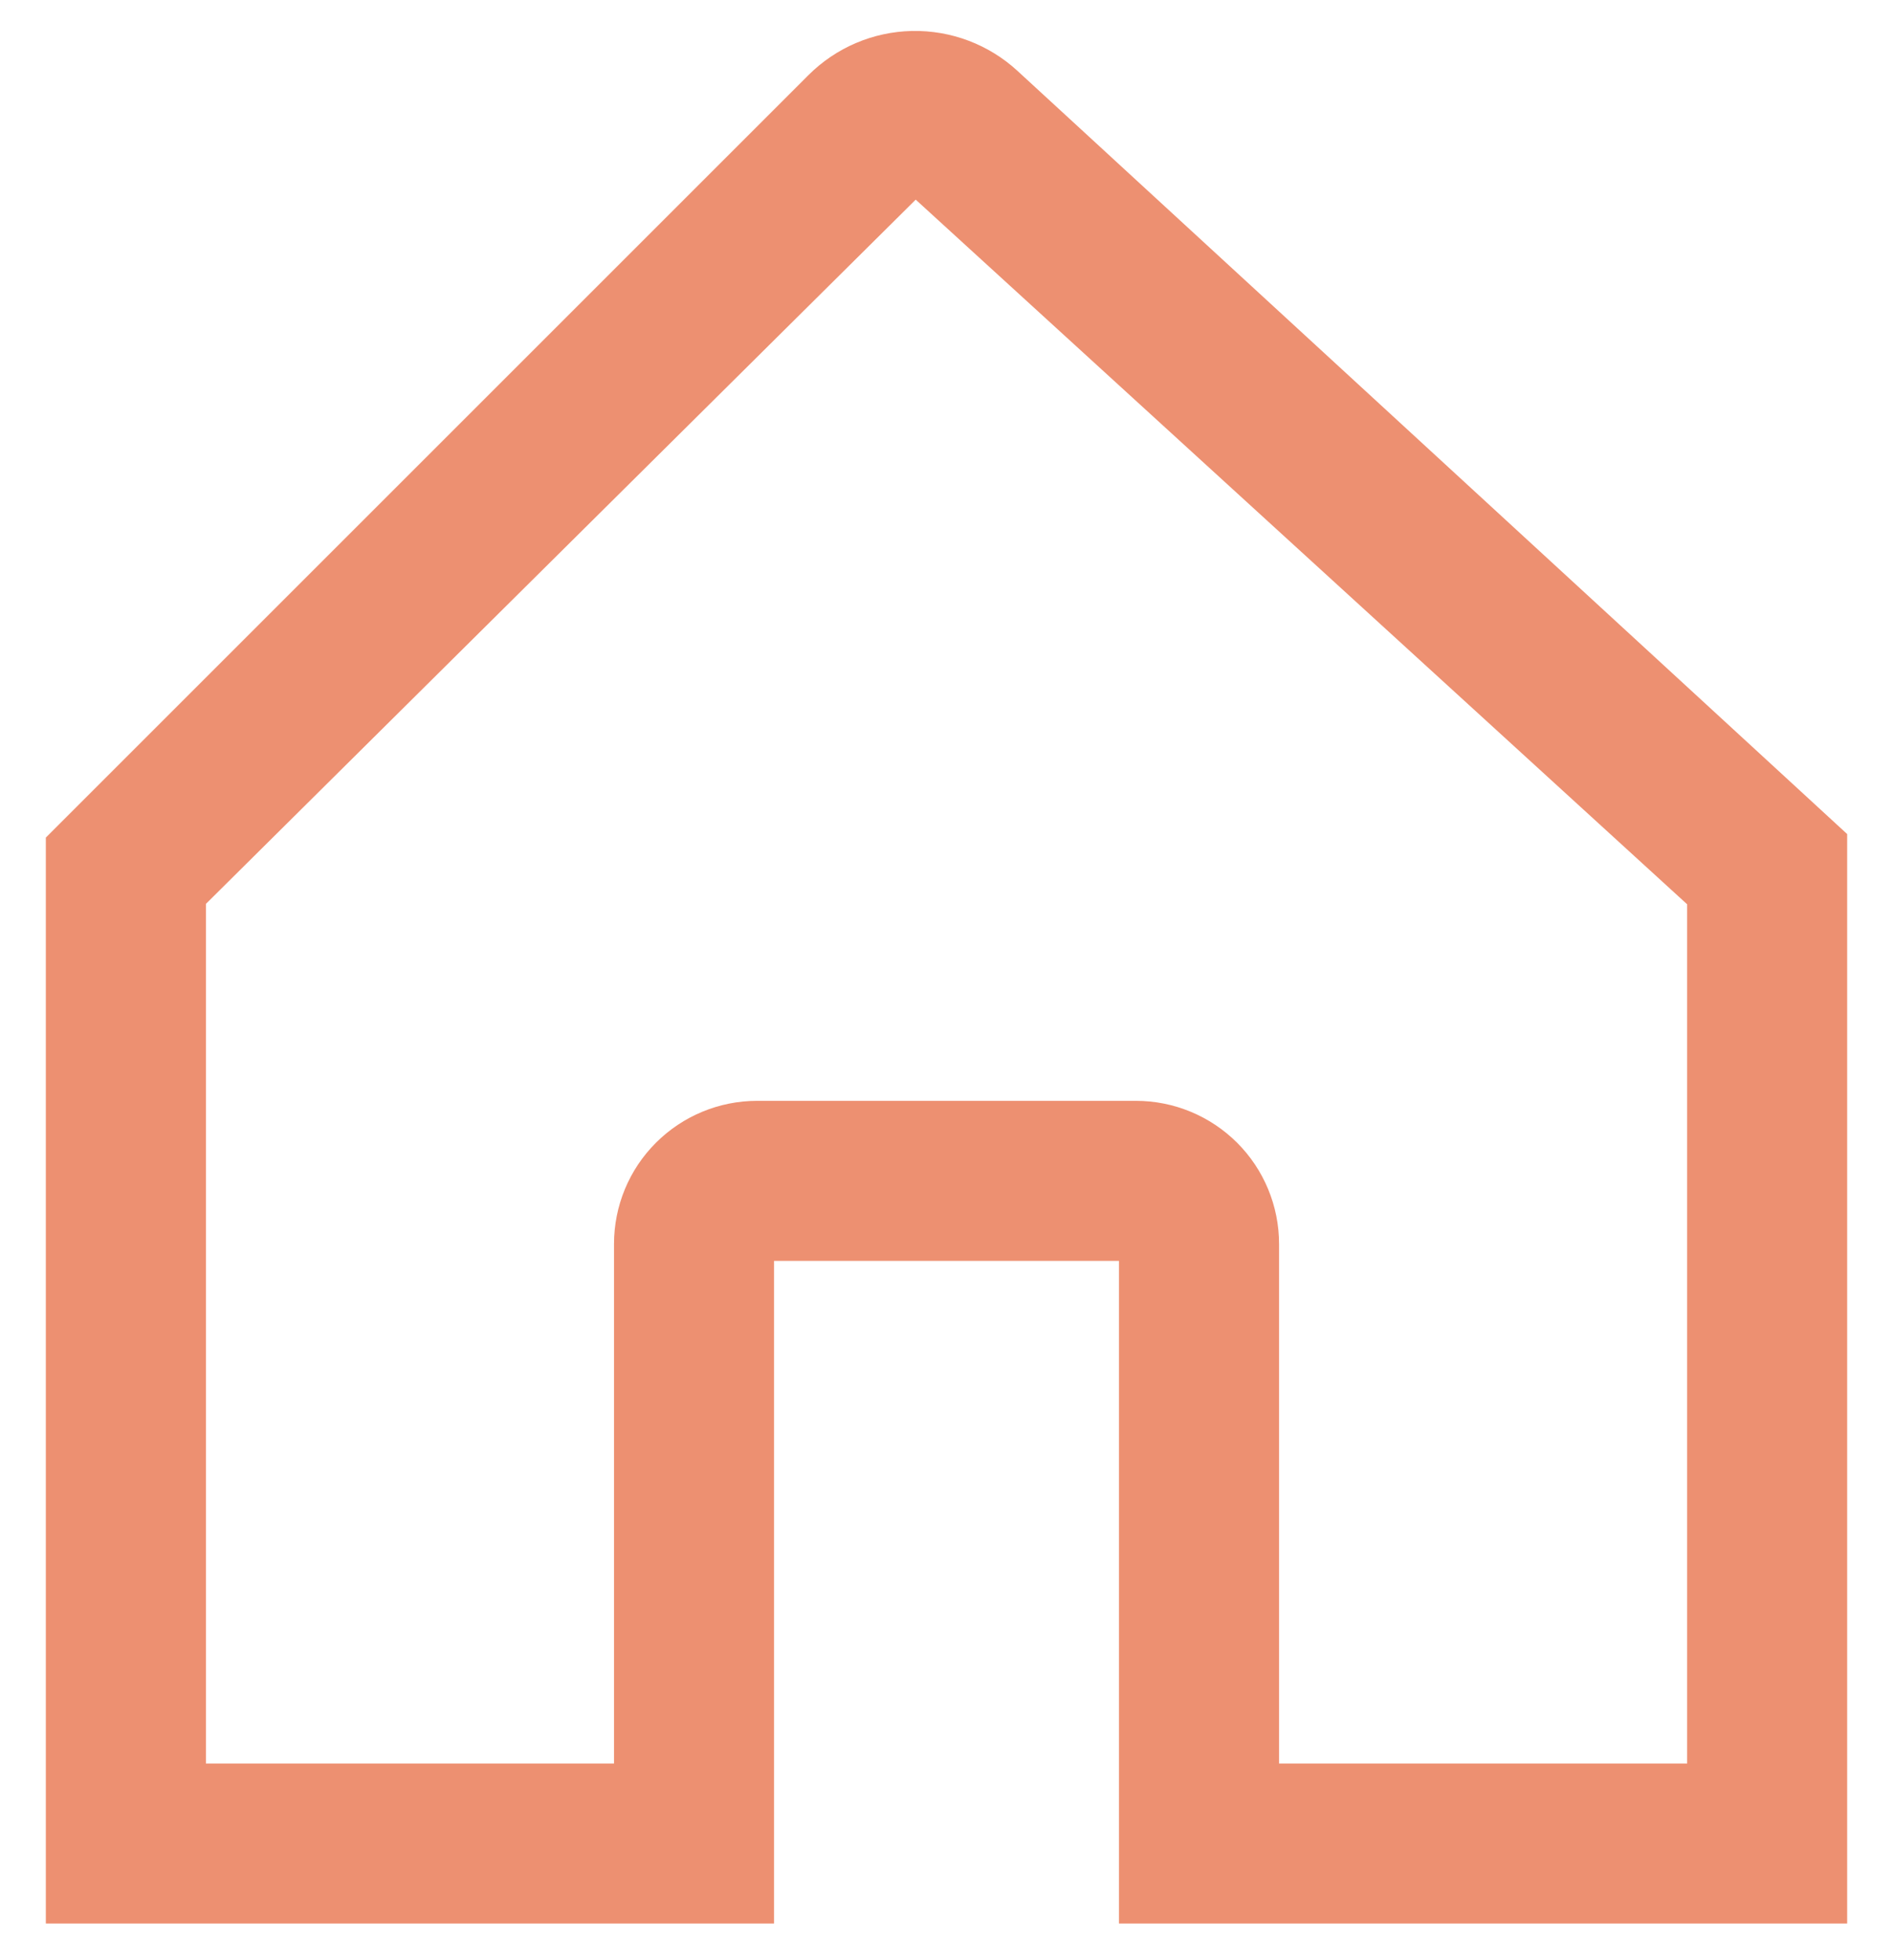 <svg width="28" height="29" viewBox="0 0 28 29" fill="none" xmlns="http://www.w3.org/2000/svg">
<path d="M26.469 11.894L14.88 1.232C14.503 0.885 14.007 0.698 13.495 0.708C12.983 0.719 12.496 0.927 12.134 1.289L1.475 11.948L0.928 12.495V28.207H11.199V18.404H16.801V28.207H27.072V12.449L26.469 11.894ZM13.536 2.575C13.552 2.575 13.542 2.579 13.535 2.586C13.527 2.579 13.519 2.575 13.536 2.575ZM25.205 26.34H18.669V18.404C18.669 17.908 18.472 17.433 18.122 17.083C17.771 16.733 17.297 16.536 16.801 16.536H11.199C10.704 16.536 10.229 16.733 9.879 17.083C9.528 17.433 9.332 17.908 9.332 18.404V26.34H2.796V13.268L13.536 2.61L13.537 2.608L25.205 13.268V26.34Z" fill="#ED9071" stroke="#ED9071" stroke-width="0.5"/>
</svg>
